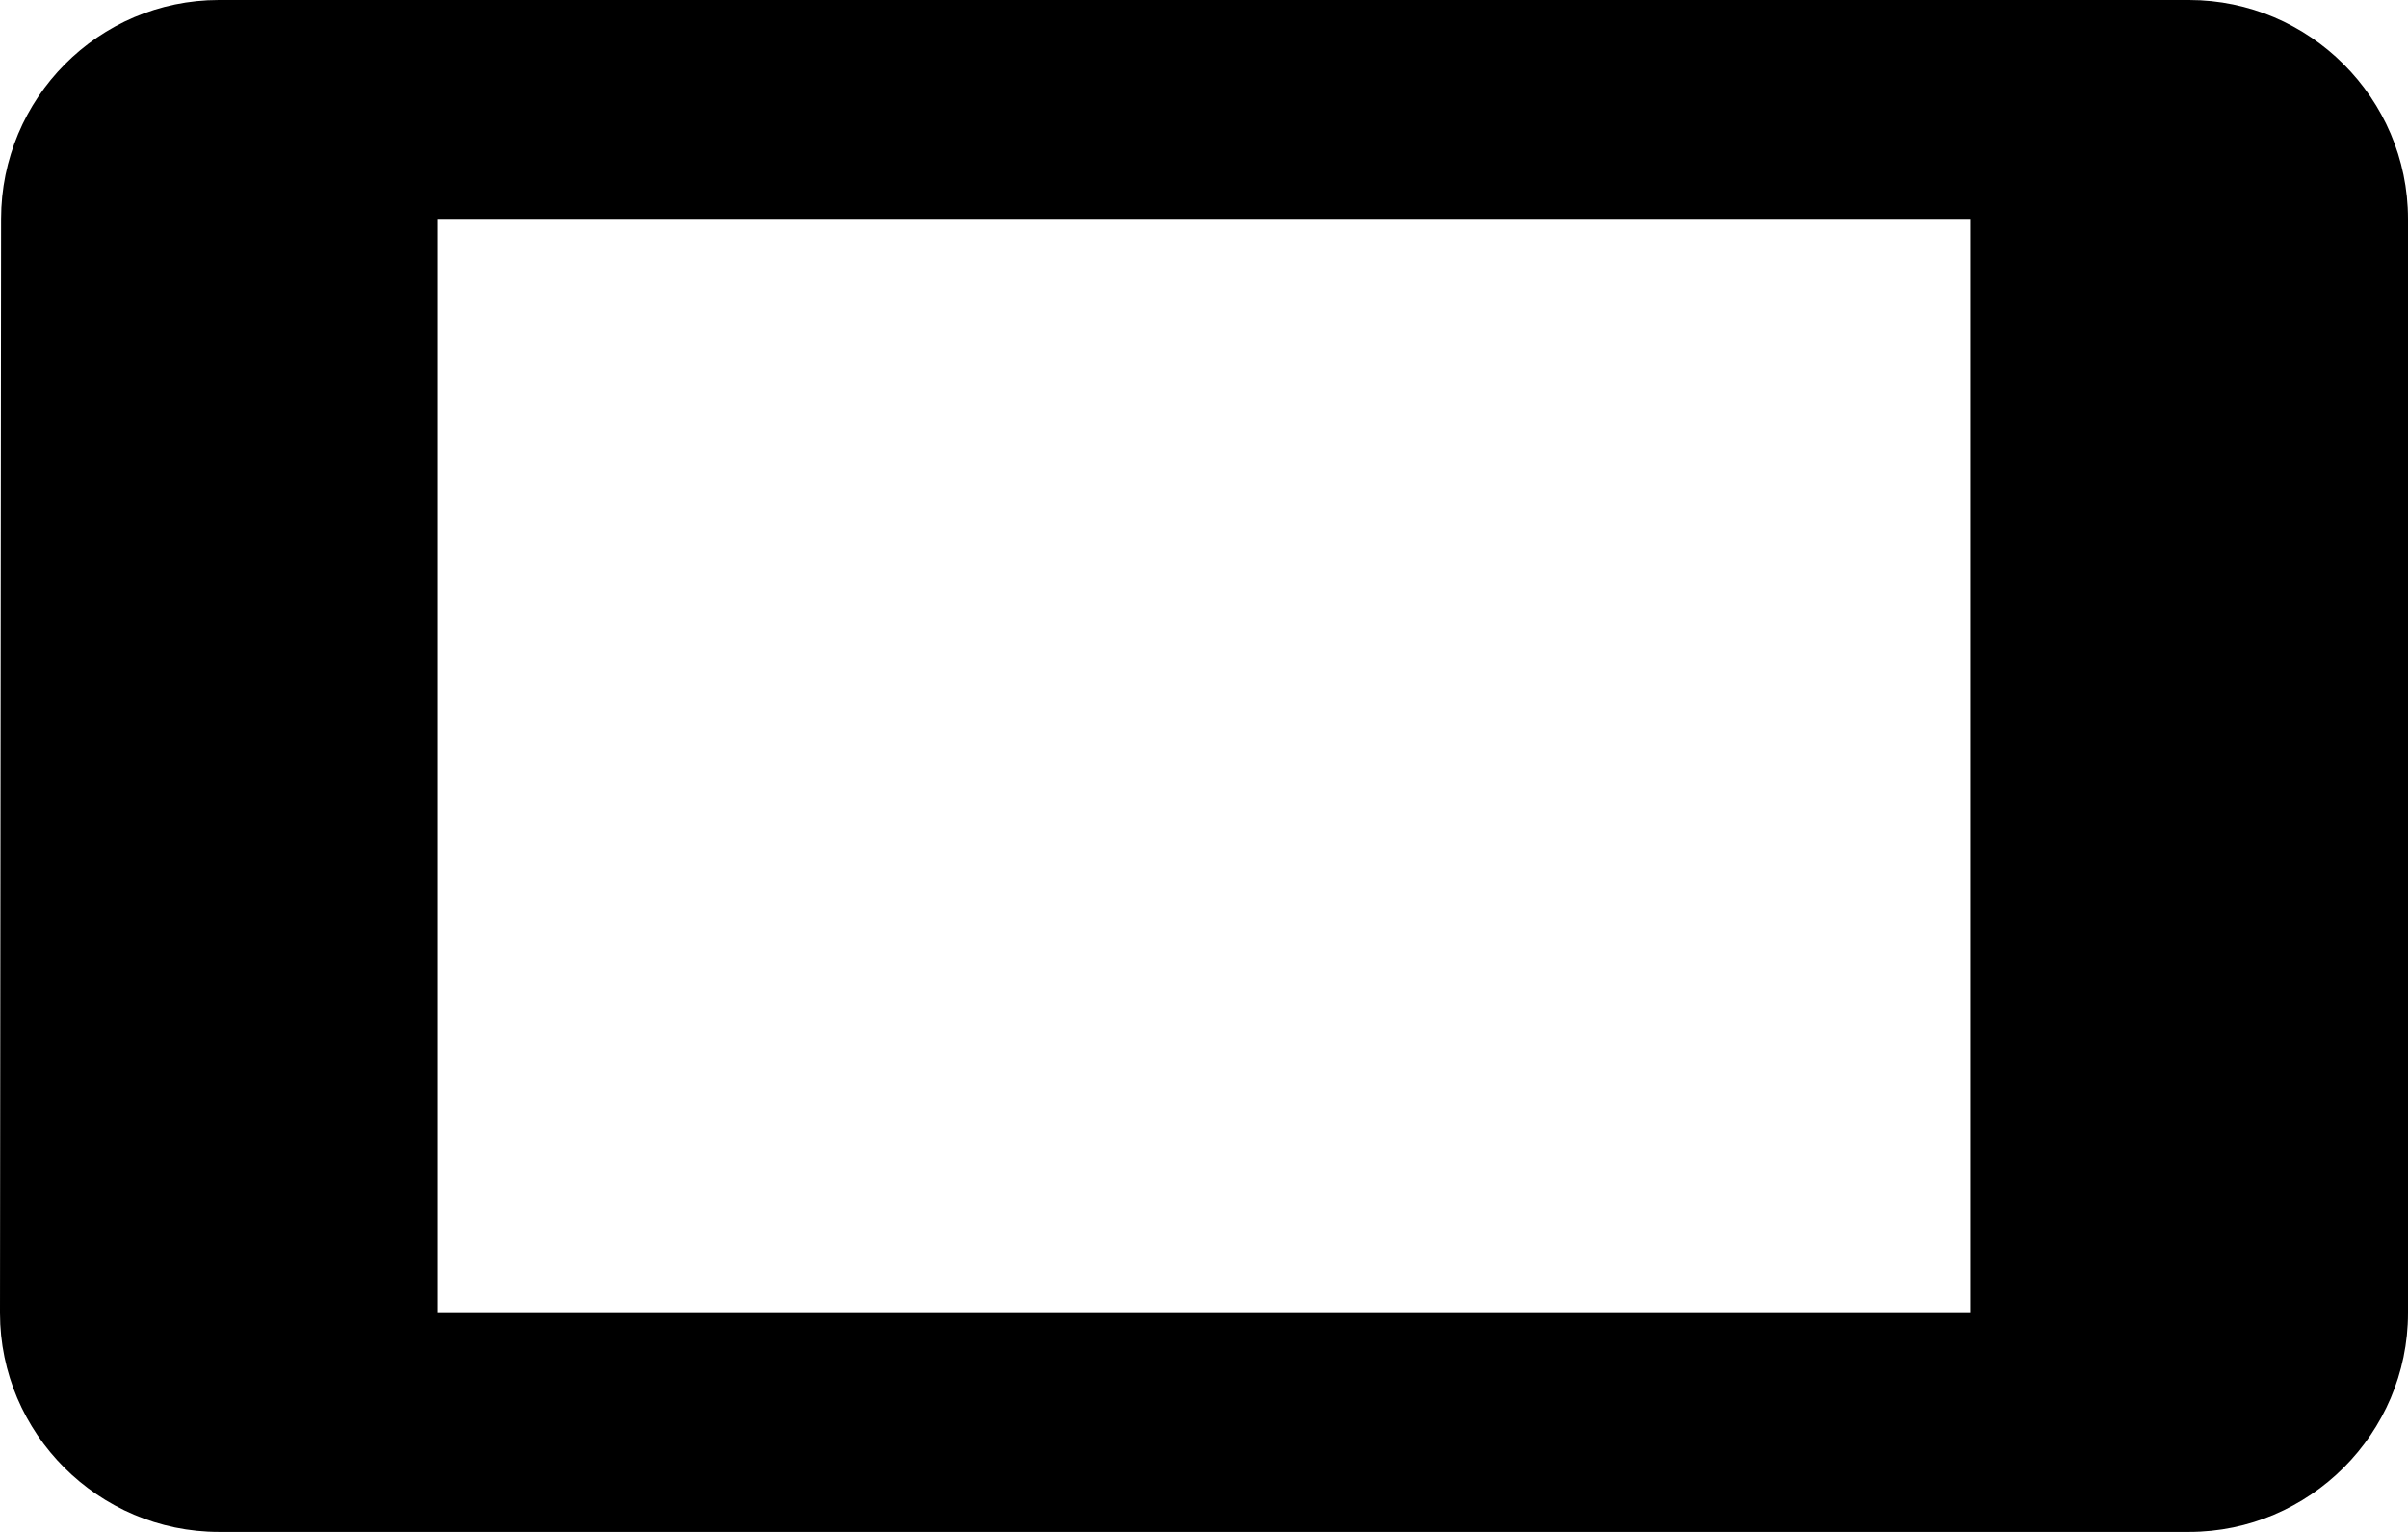 <?xml version="1.0" encoding="UTF-8"?>
<svg width="22px" height="14px" viewBox="0 0 22 14" version="1.1" xmlns="http://www.w3.org/2000/svg" xmlns:xlink="http://www.w3.org/1999/xlink">
    <!-- Generator: Sketch 42 (36781) - http://www.bohemiancoding.com/sketch -->
    <title>ic_stay_primary_landscape</title>
    <desc>Created with Sketch.</desc>
    <defs></defs>
    <g id="Page-1" stroke="none" stroke-width="1" fill="none" fill-rule="evenodd">
        <g id="Communication" transform="translate(-337, -245)">
            <g id="ic_stay_primary_landscape" transform="translate(336, 240)">
                <g id="Icon-24px">
                    <polygon id="Shape" points="0 0 24 0 24 24 0 24"></polygon>
                    <path d="M1.01,7 L1,17 C1,18.1 1.9,19 3,19 L21,19 C22.1,19 23,18.1 23,17 L23,7 C23,5.9 22.1,5 21,5 L3,5 C1.9,5 1.01,5.9 1.01,7 L1.01,7 Z M19,7 L19,17 L5,17 L5,7 L19,7 L19,7 Z" id="Shape" fill="#000000"></path>
                </g>
            </g>
        </g>
    </g>
</svg>